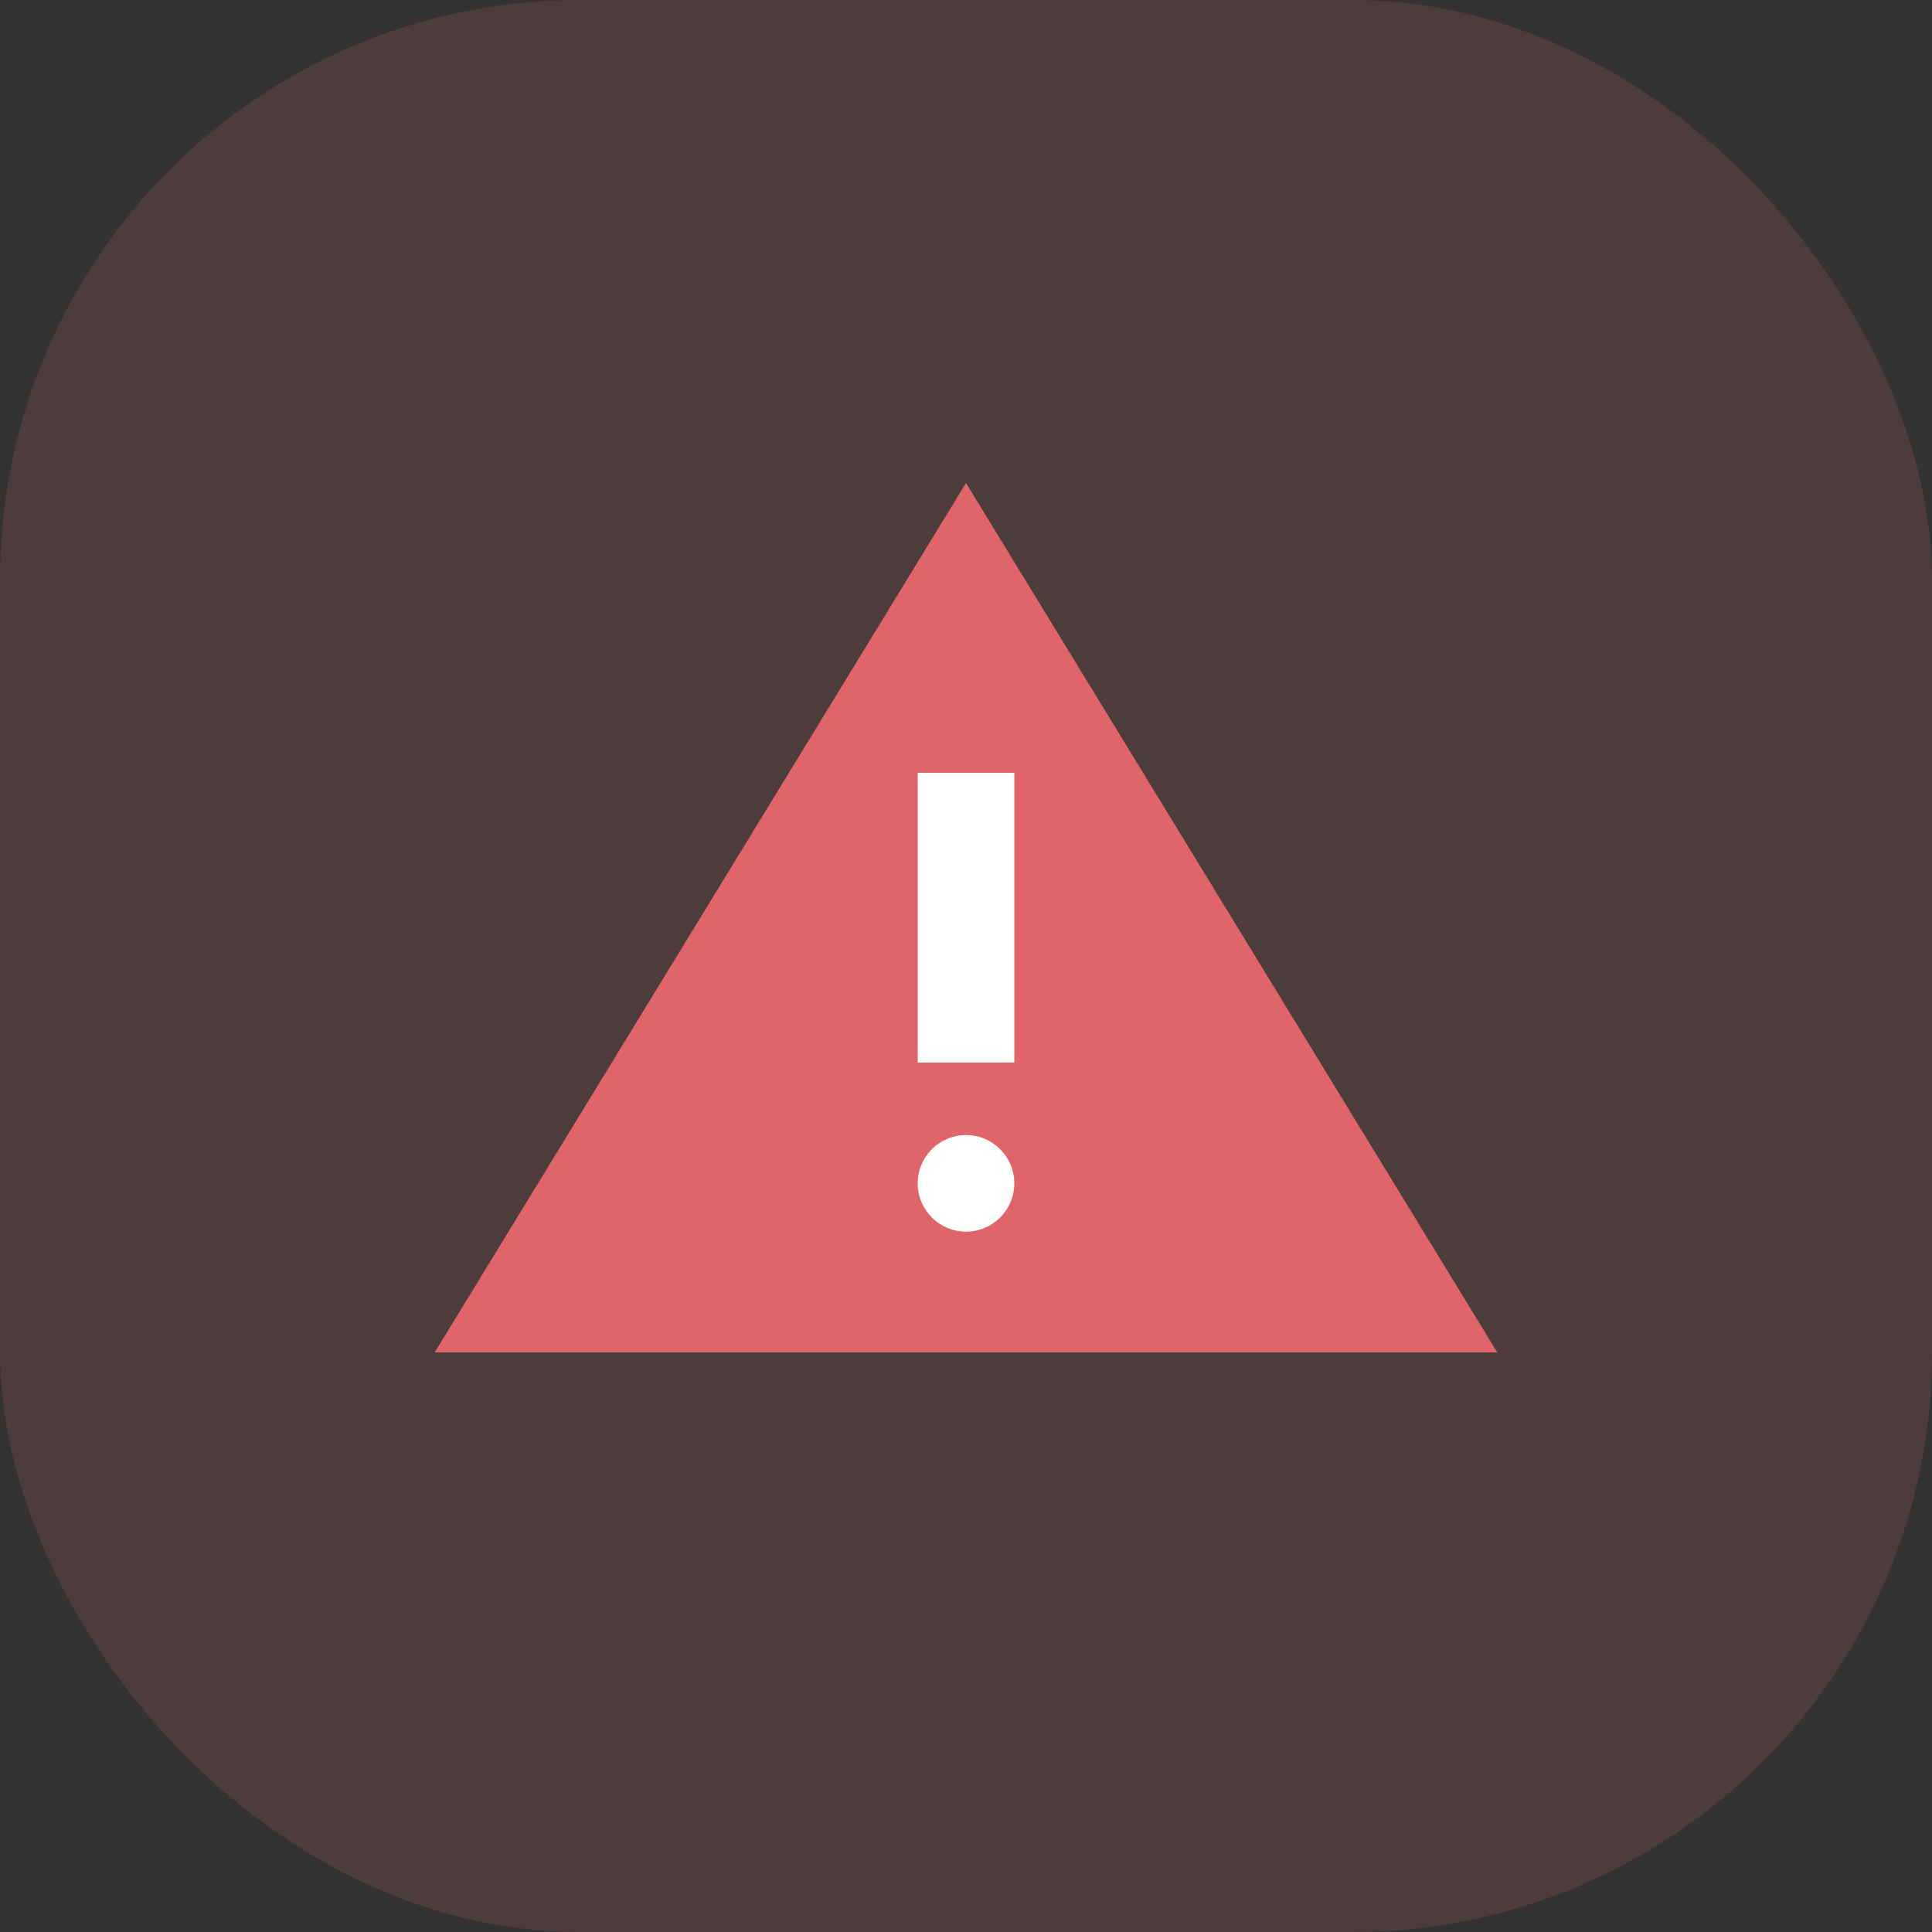 <svg id="_" data-name="#" xmlns="http://www.w3.org/2000/svg" width="40" height="40" viewBox="0 0 40 40">
  <rect x="0" y="0" width="40" height="40" fill="#333333" stroke="none"/>
  <rect id="BG" width="40" height="40" rx="12" fill="#e0656b" opacity="0.16"/>
  <g id="_ic_check" data-name="🥬/ ic_check" transform="translate(8 8)">
    <g id="_gr" data-name="#gr">
      <rect id="Rectangle" width="24" height="24" opacity="0"/>
      <path id="Polygon_1" data-name="Polygon 1" d="M11,0,22,18H0Z" transform="translate(1 2)" fill="#e0656b"/>
      <line id="Line_16" data-name="Line 16" y2="6" transform="translate(12 14) rotate(180)" fill="none" stroke="#fff" stroke-width="2"/>
      <circle id="Ellipse_90" data-name="Ellipse 90" cx="1" cy="1" r="1" transform="translate(13 17.5) rotate(180)" fill="#fff"/>
    </g>
  </g>
</svg>
